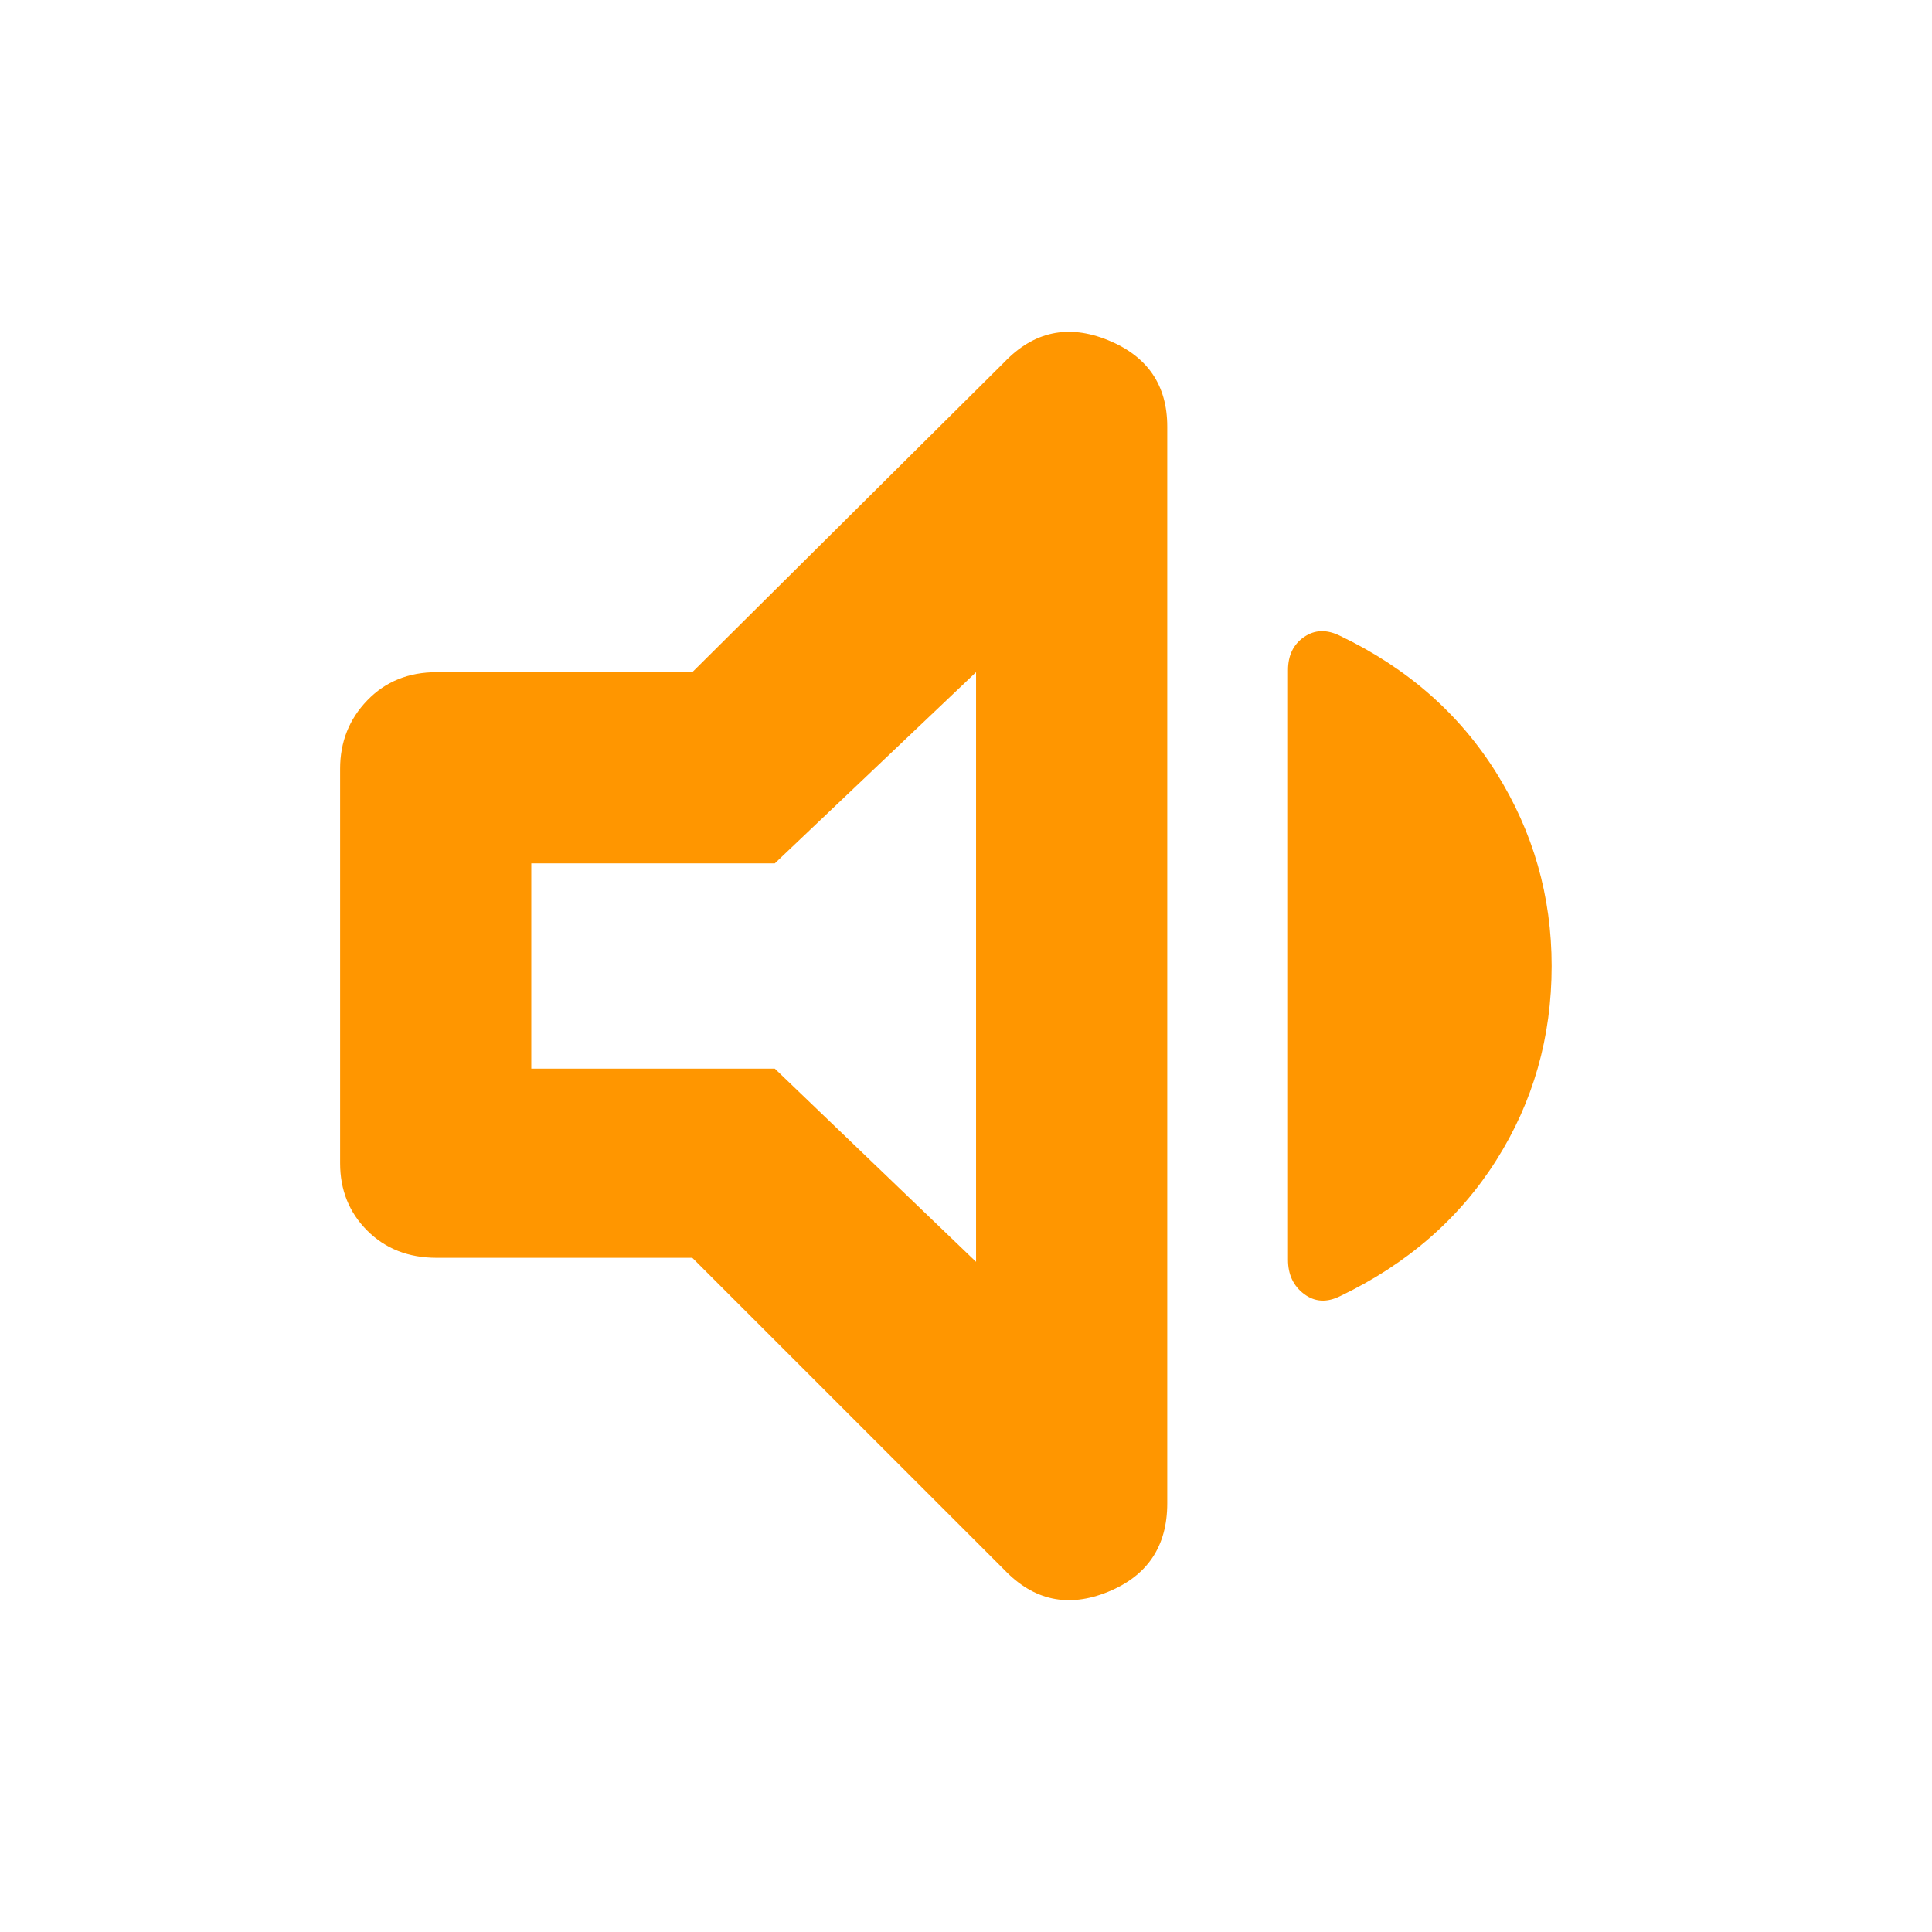 <svg height="48" viewBox="0 -960 960 960" width="48" xmlns="http://www.w3.org/2000/svg"><path fill="rgb(255, 150, 0)" d="m344-335h-127q-21 0-34.5-13.5t-13.5-33.5v-196q0-20 13.5-34t34.5-14h127l155-154q22-23 51.5-11t29.5 43v535q0 32-29.5 44t-51.5-11zm427-145q0 53-27.5 96.5t-77.5 67.5q-10 5-18-1t-8-17v-293q0-11 8-16.5t18-.5q50 24 77.5 68t27.5 96zm-286-146-100 95h-121v102h121l100 96z"/></svg>